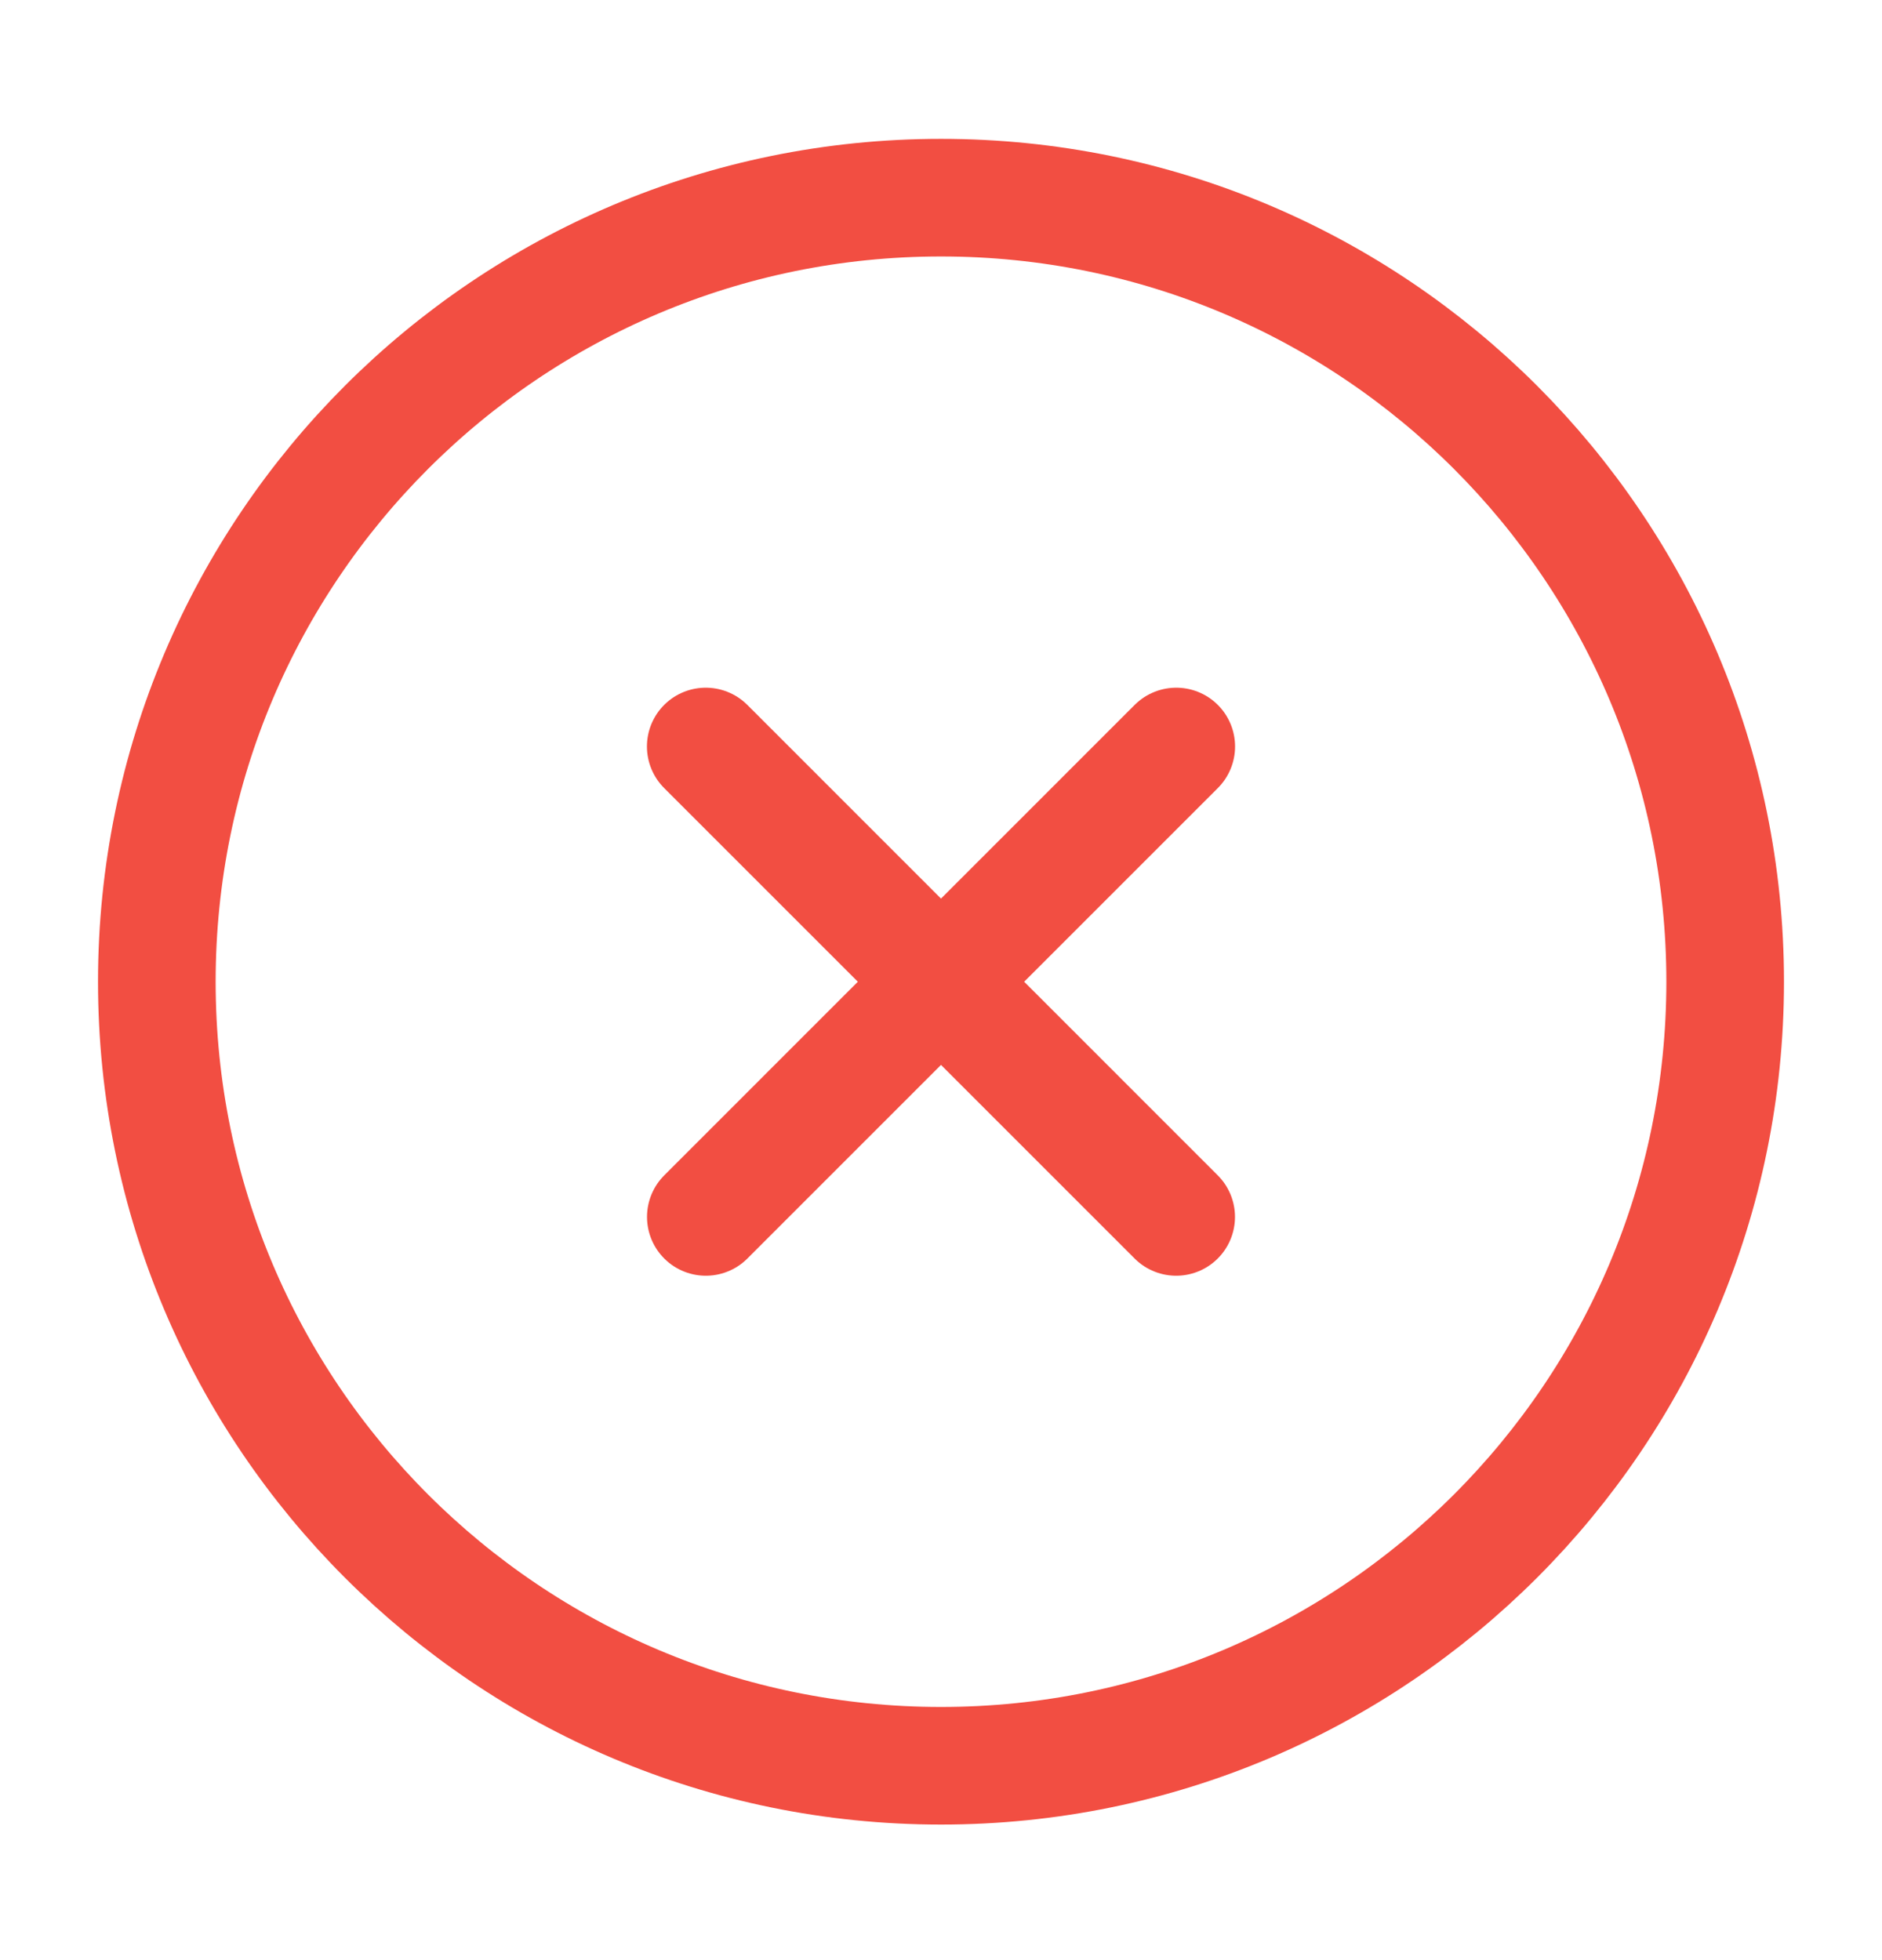 <svg width="24" height="25" viewBox="0 0 24 25" fill="none" xmlns="http://www.w3.org/2000/svg">
<path d="M14.999 15.521L9 9.521M9.001 15.521L15 9.521" stroke="#F24E42" stroke-width="1.5" stroke-linecap="round" stroke-linejoin="round"/>
<path d="M22 12.521C22 6.999 17.523 2.521 12 2.521C6.477 2.521 2 6.999 2 12.521C2 18.044 6.477 22.521 12 22.521C17.523 22.521 22 18.044 22 12.521Z" stroke="#F24E42" stroke-width="1.5"/>
</svg>
